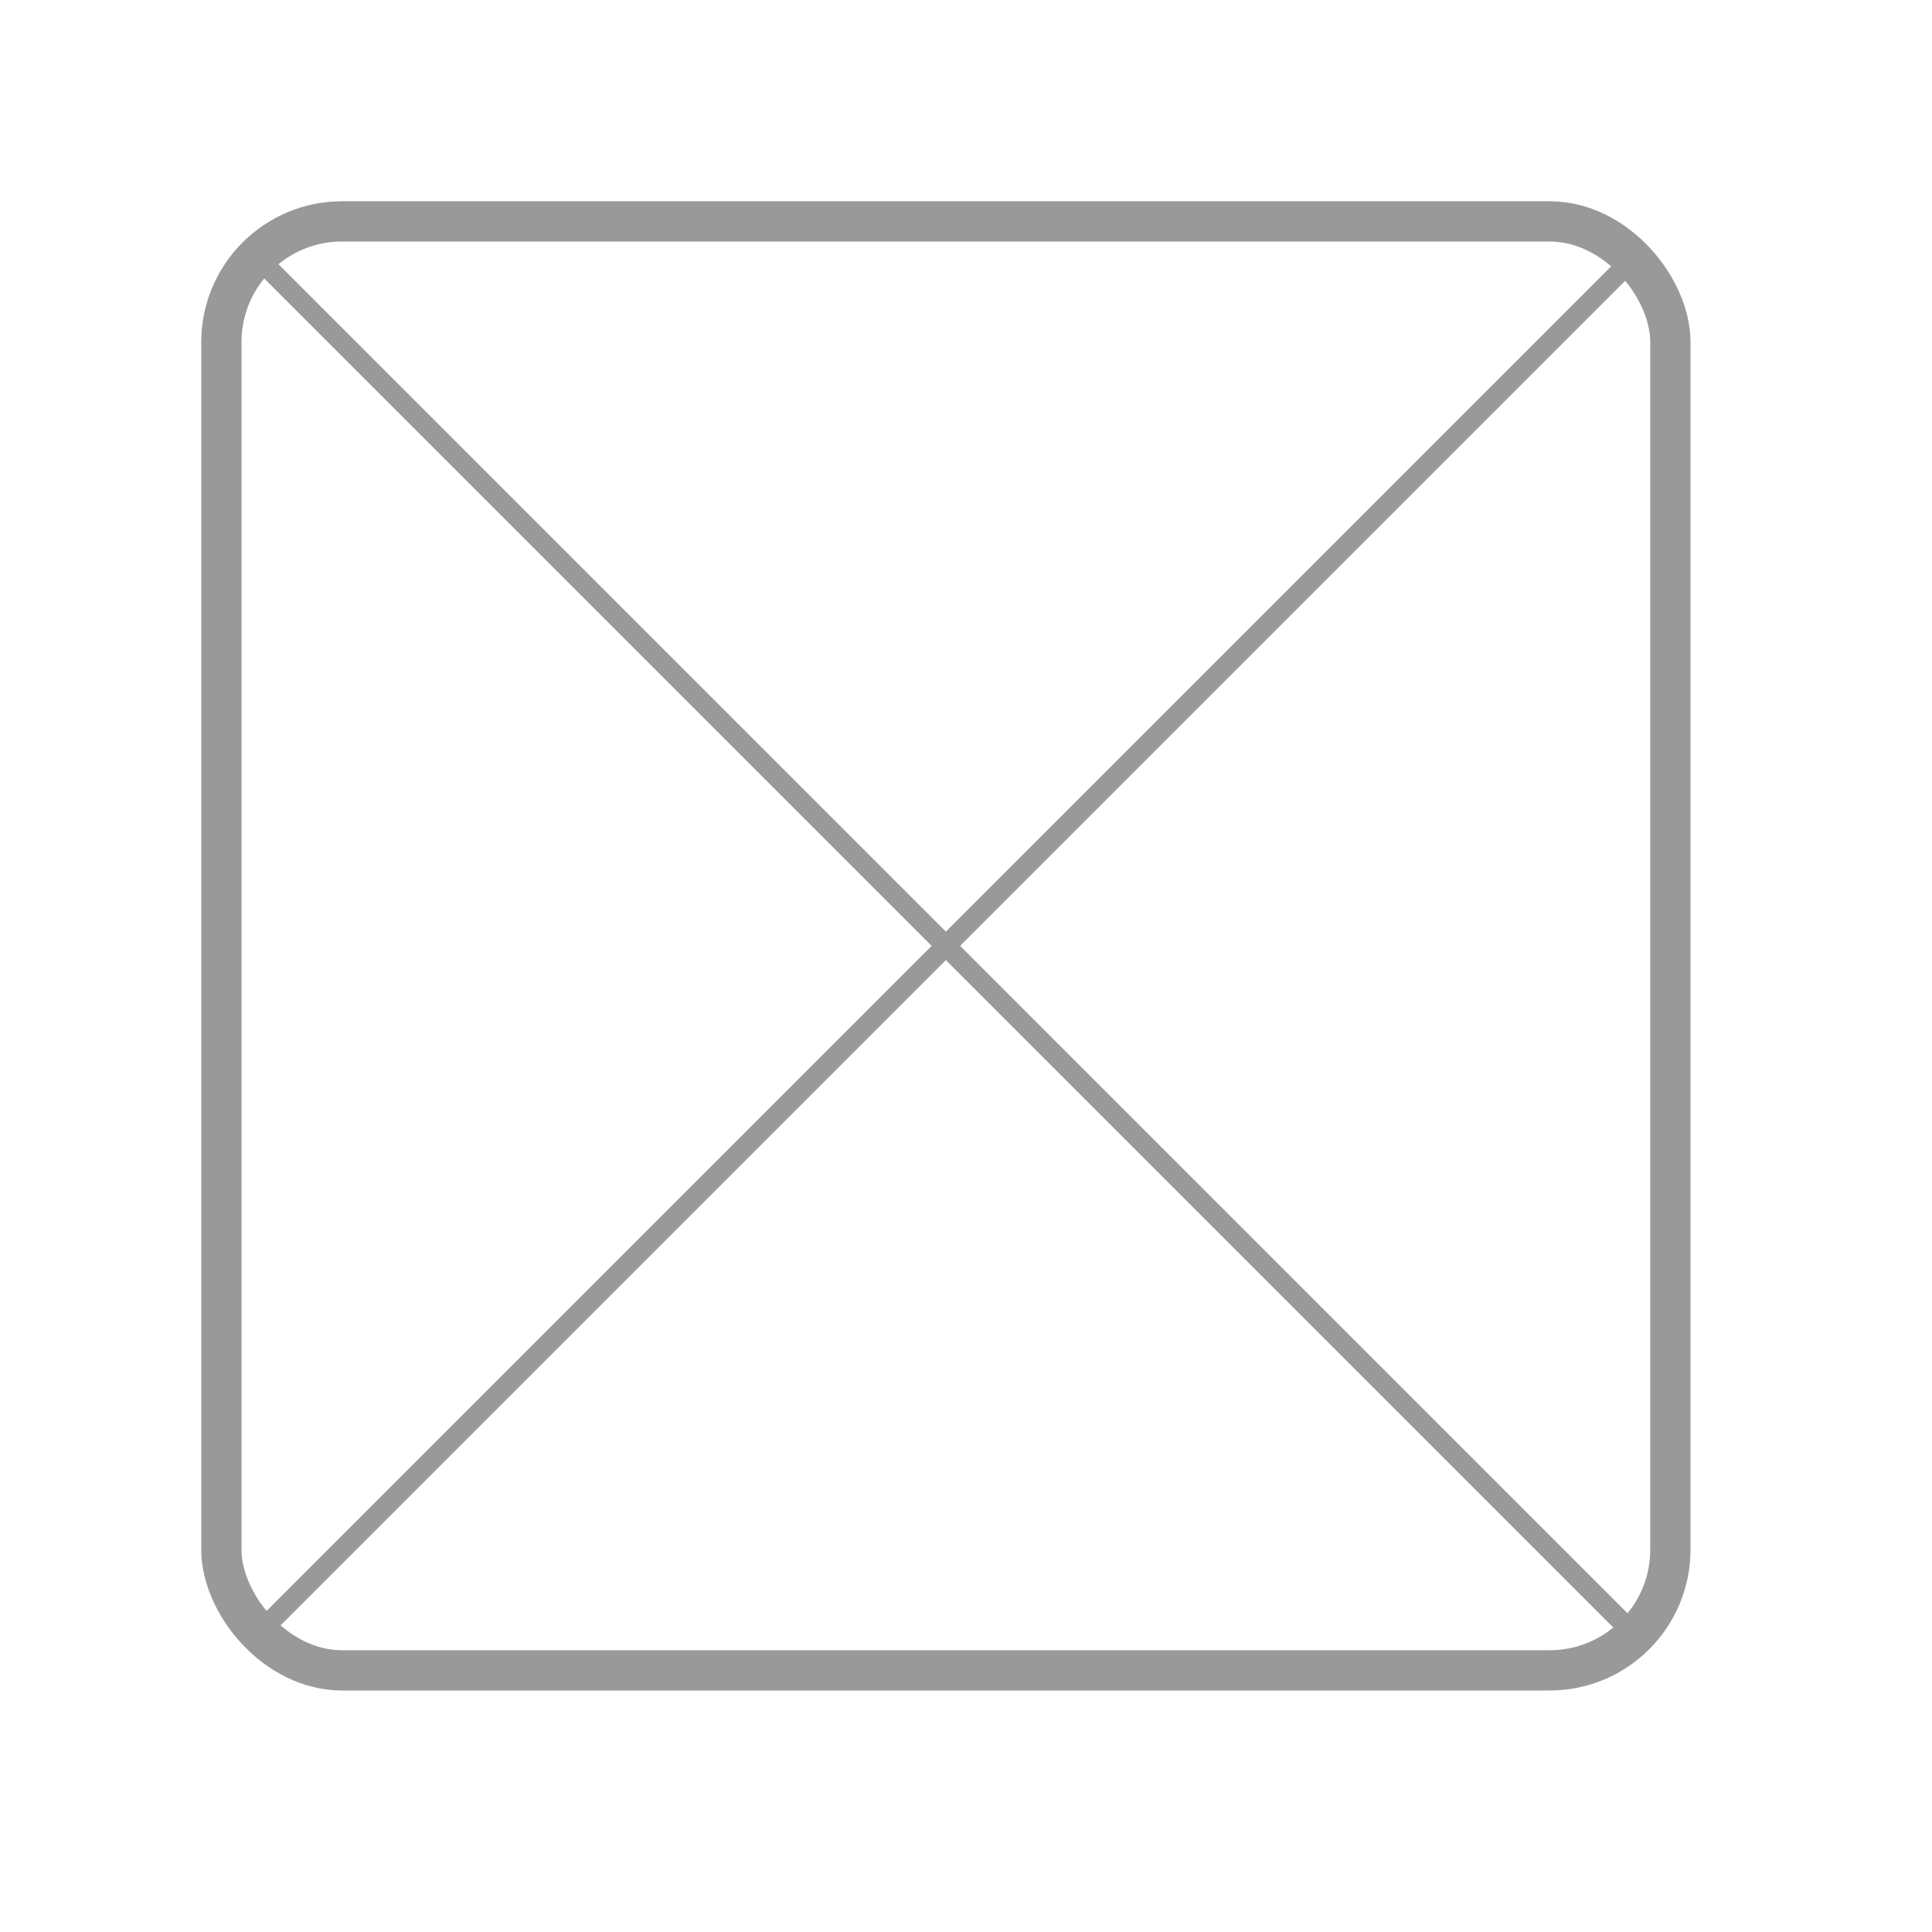<?xml version="1.0" encoding="UTF-8" standalone="no"?>
<!DOCTYPE svg PUBLIC "-//W3C//DTD SVG 1.1//EN" "http://www.w3.org/Graphics/SVG/1.1/DTD/svg11.dtd">
<svg version="1.1" baseProfile="full" xmlns="http://www.w3.org/2000/svg" xmlns:xlink="http://www.w3.org/1999/xlink" xmlns:ev="http://www.w3.org/2001/xml-events"
width="48" height="48">
<rect x="5.5" y="5.5" width="36" height="36" rx="3" fill="transparent" stroke="#999" stroke-width="1" />
<line x1="6.5" y1="6.5" x2="40.5" y2="40.5" stroke-width="0.5" stroke="#999" />
<line x1="6.5" y1="40.5" x2="40.5" y2="6.5" stroke-width="0.5" stroke="#999" />
</svg>
